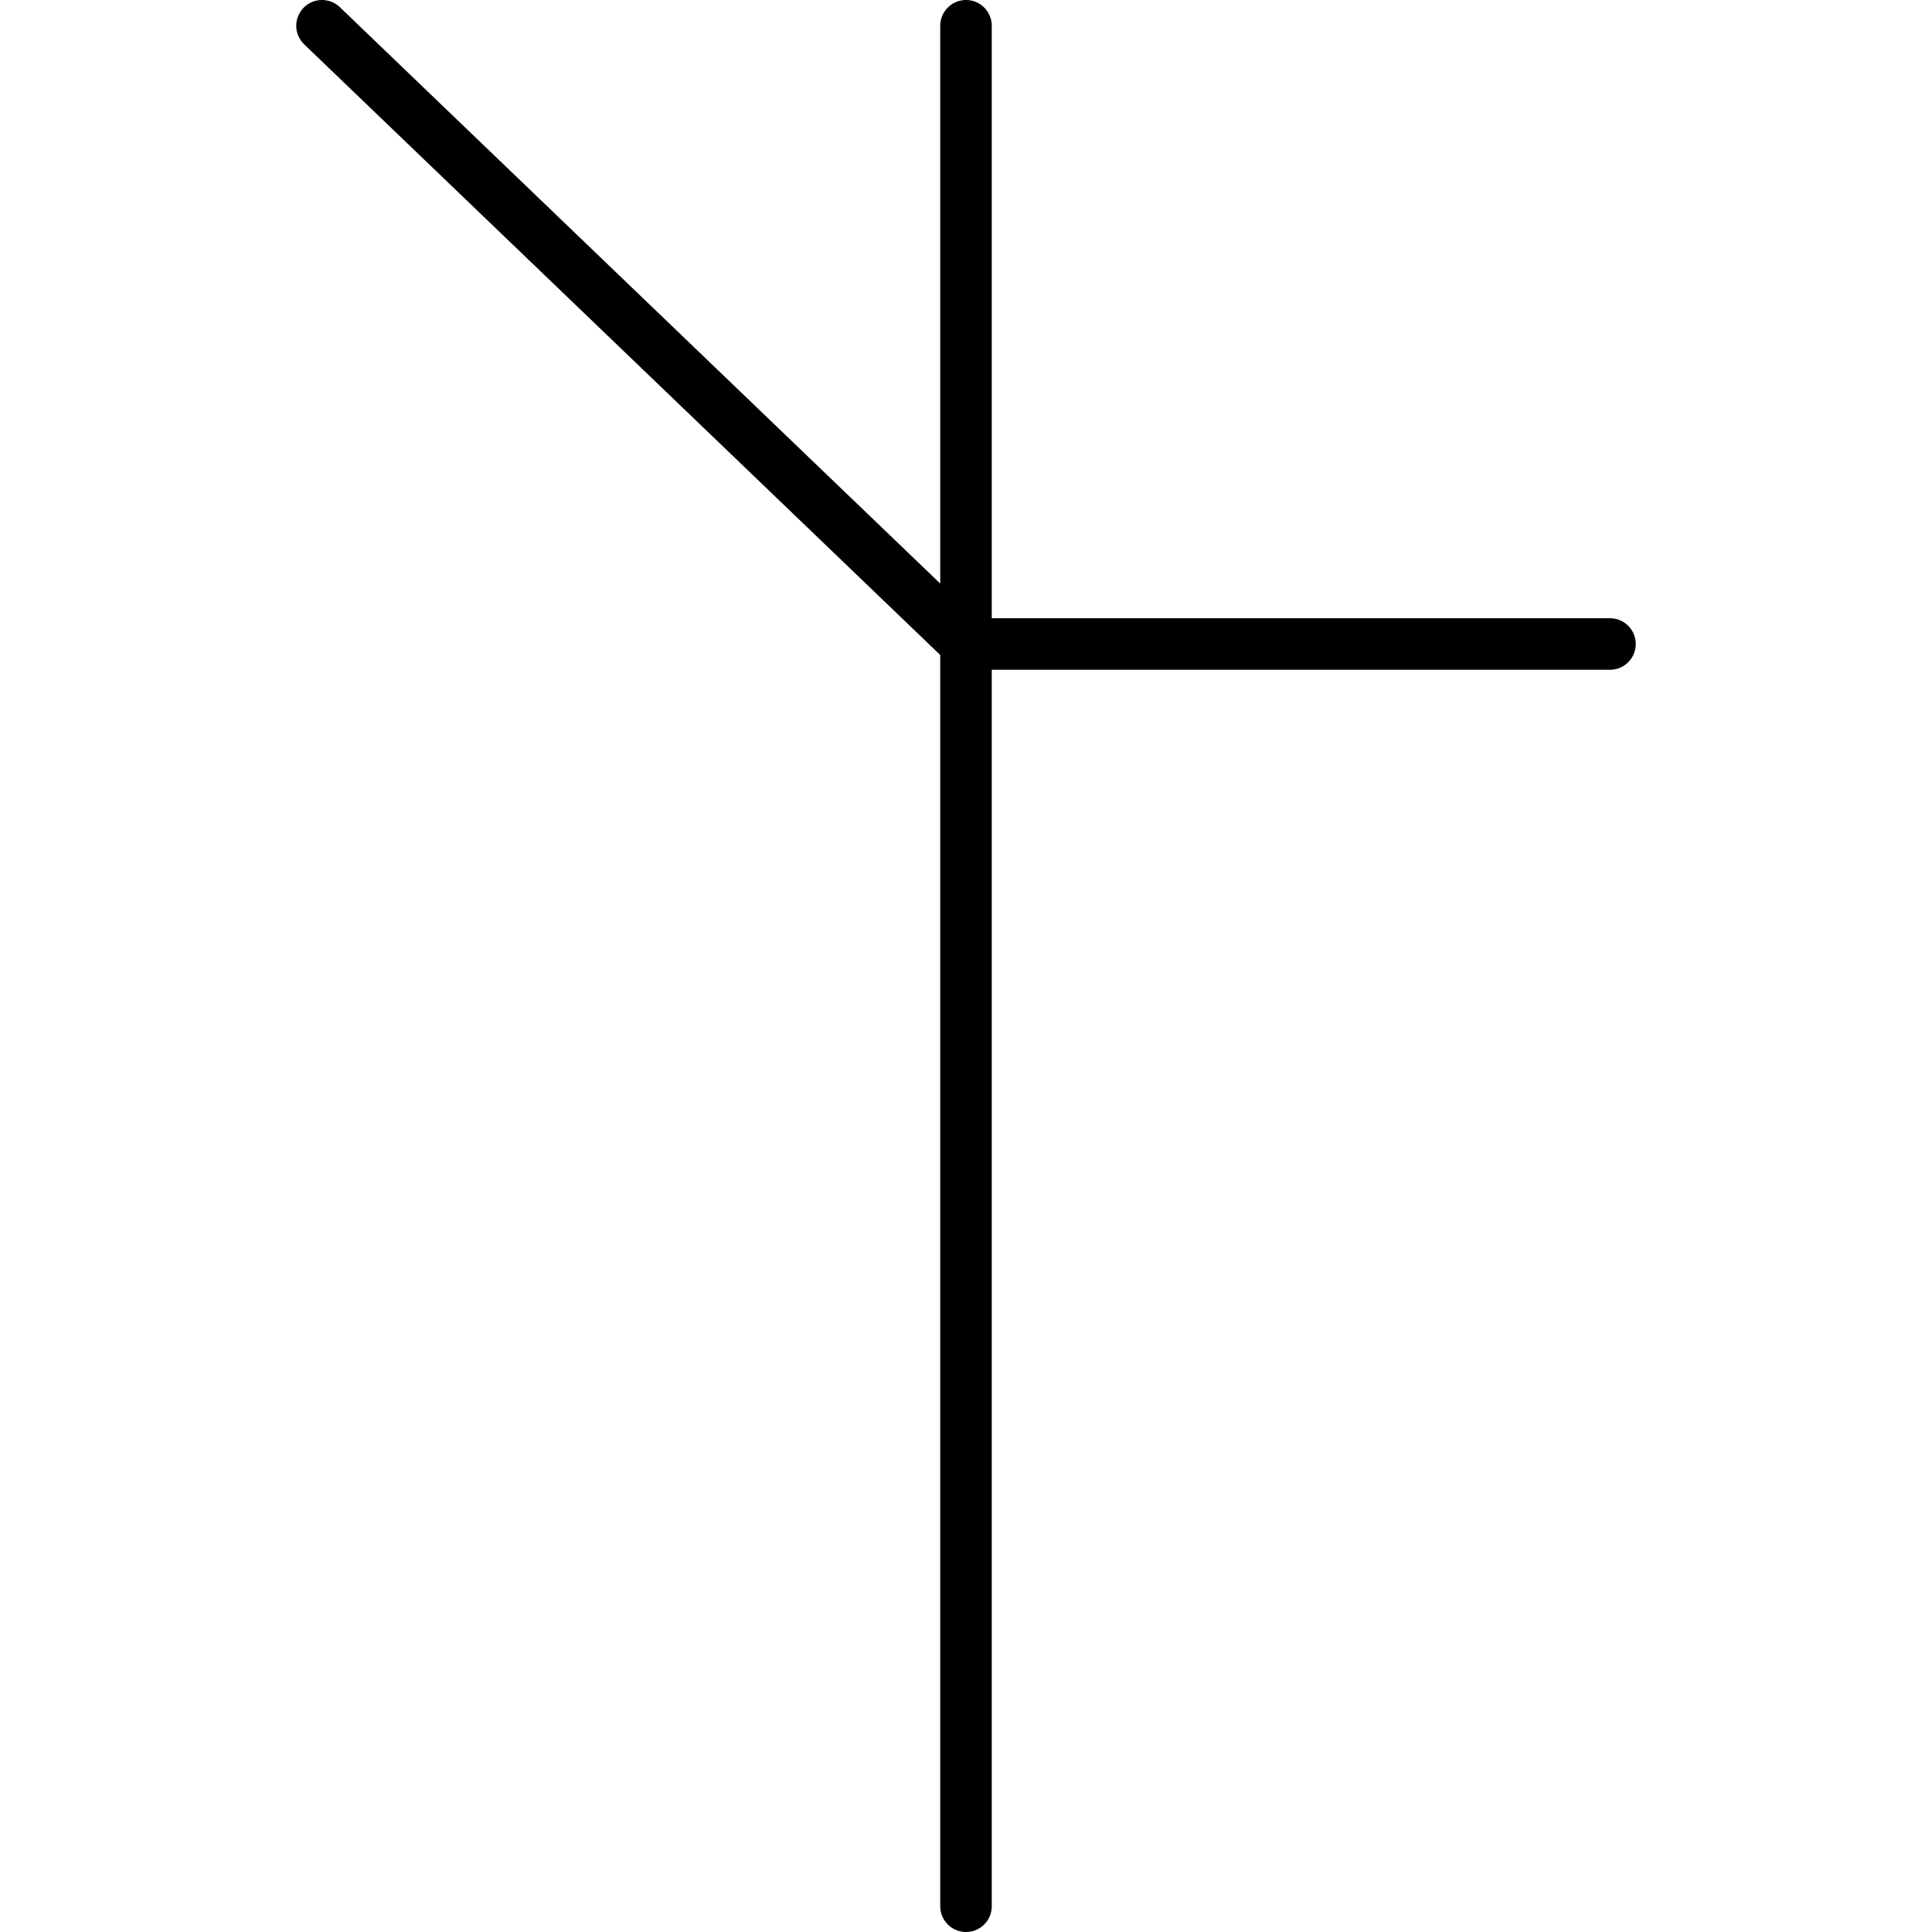 <?xml version="1.0" standalone="no"?><svg width="150" height="150" version="1.1" xmlns="http://www.w3.org/2000/svg"><line x1="75" x2="75" y1="2" y2="148" stroke="black" stroke-linecap="round" stroke-width="4"/><g transform="translate(25,0)" stroke="black" stroke-linecap="round" stroke-width="4"><g transform="scale (1, 1)" transform-origin="50">        <polyline points="100, 50 50, 50 "/></g><g transform="scale (-1, 1)" transform-origin="50">        <polyline points="50, 50 100, 2 "/></g><g transform="scale (1, -1)" transform-origin="50">        <polyline points="50, 2 100, 2"/></g><g transform="scale (-1, -1)" transform-origin="50">        <polyline points="50, 2 100, 50 "/></g></g>\</svg>